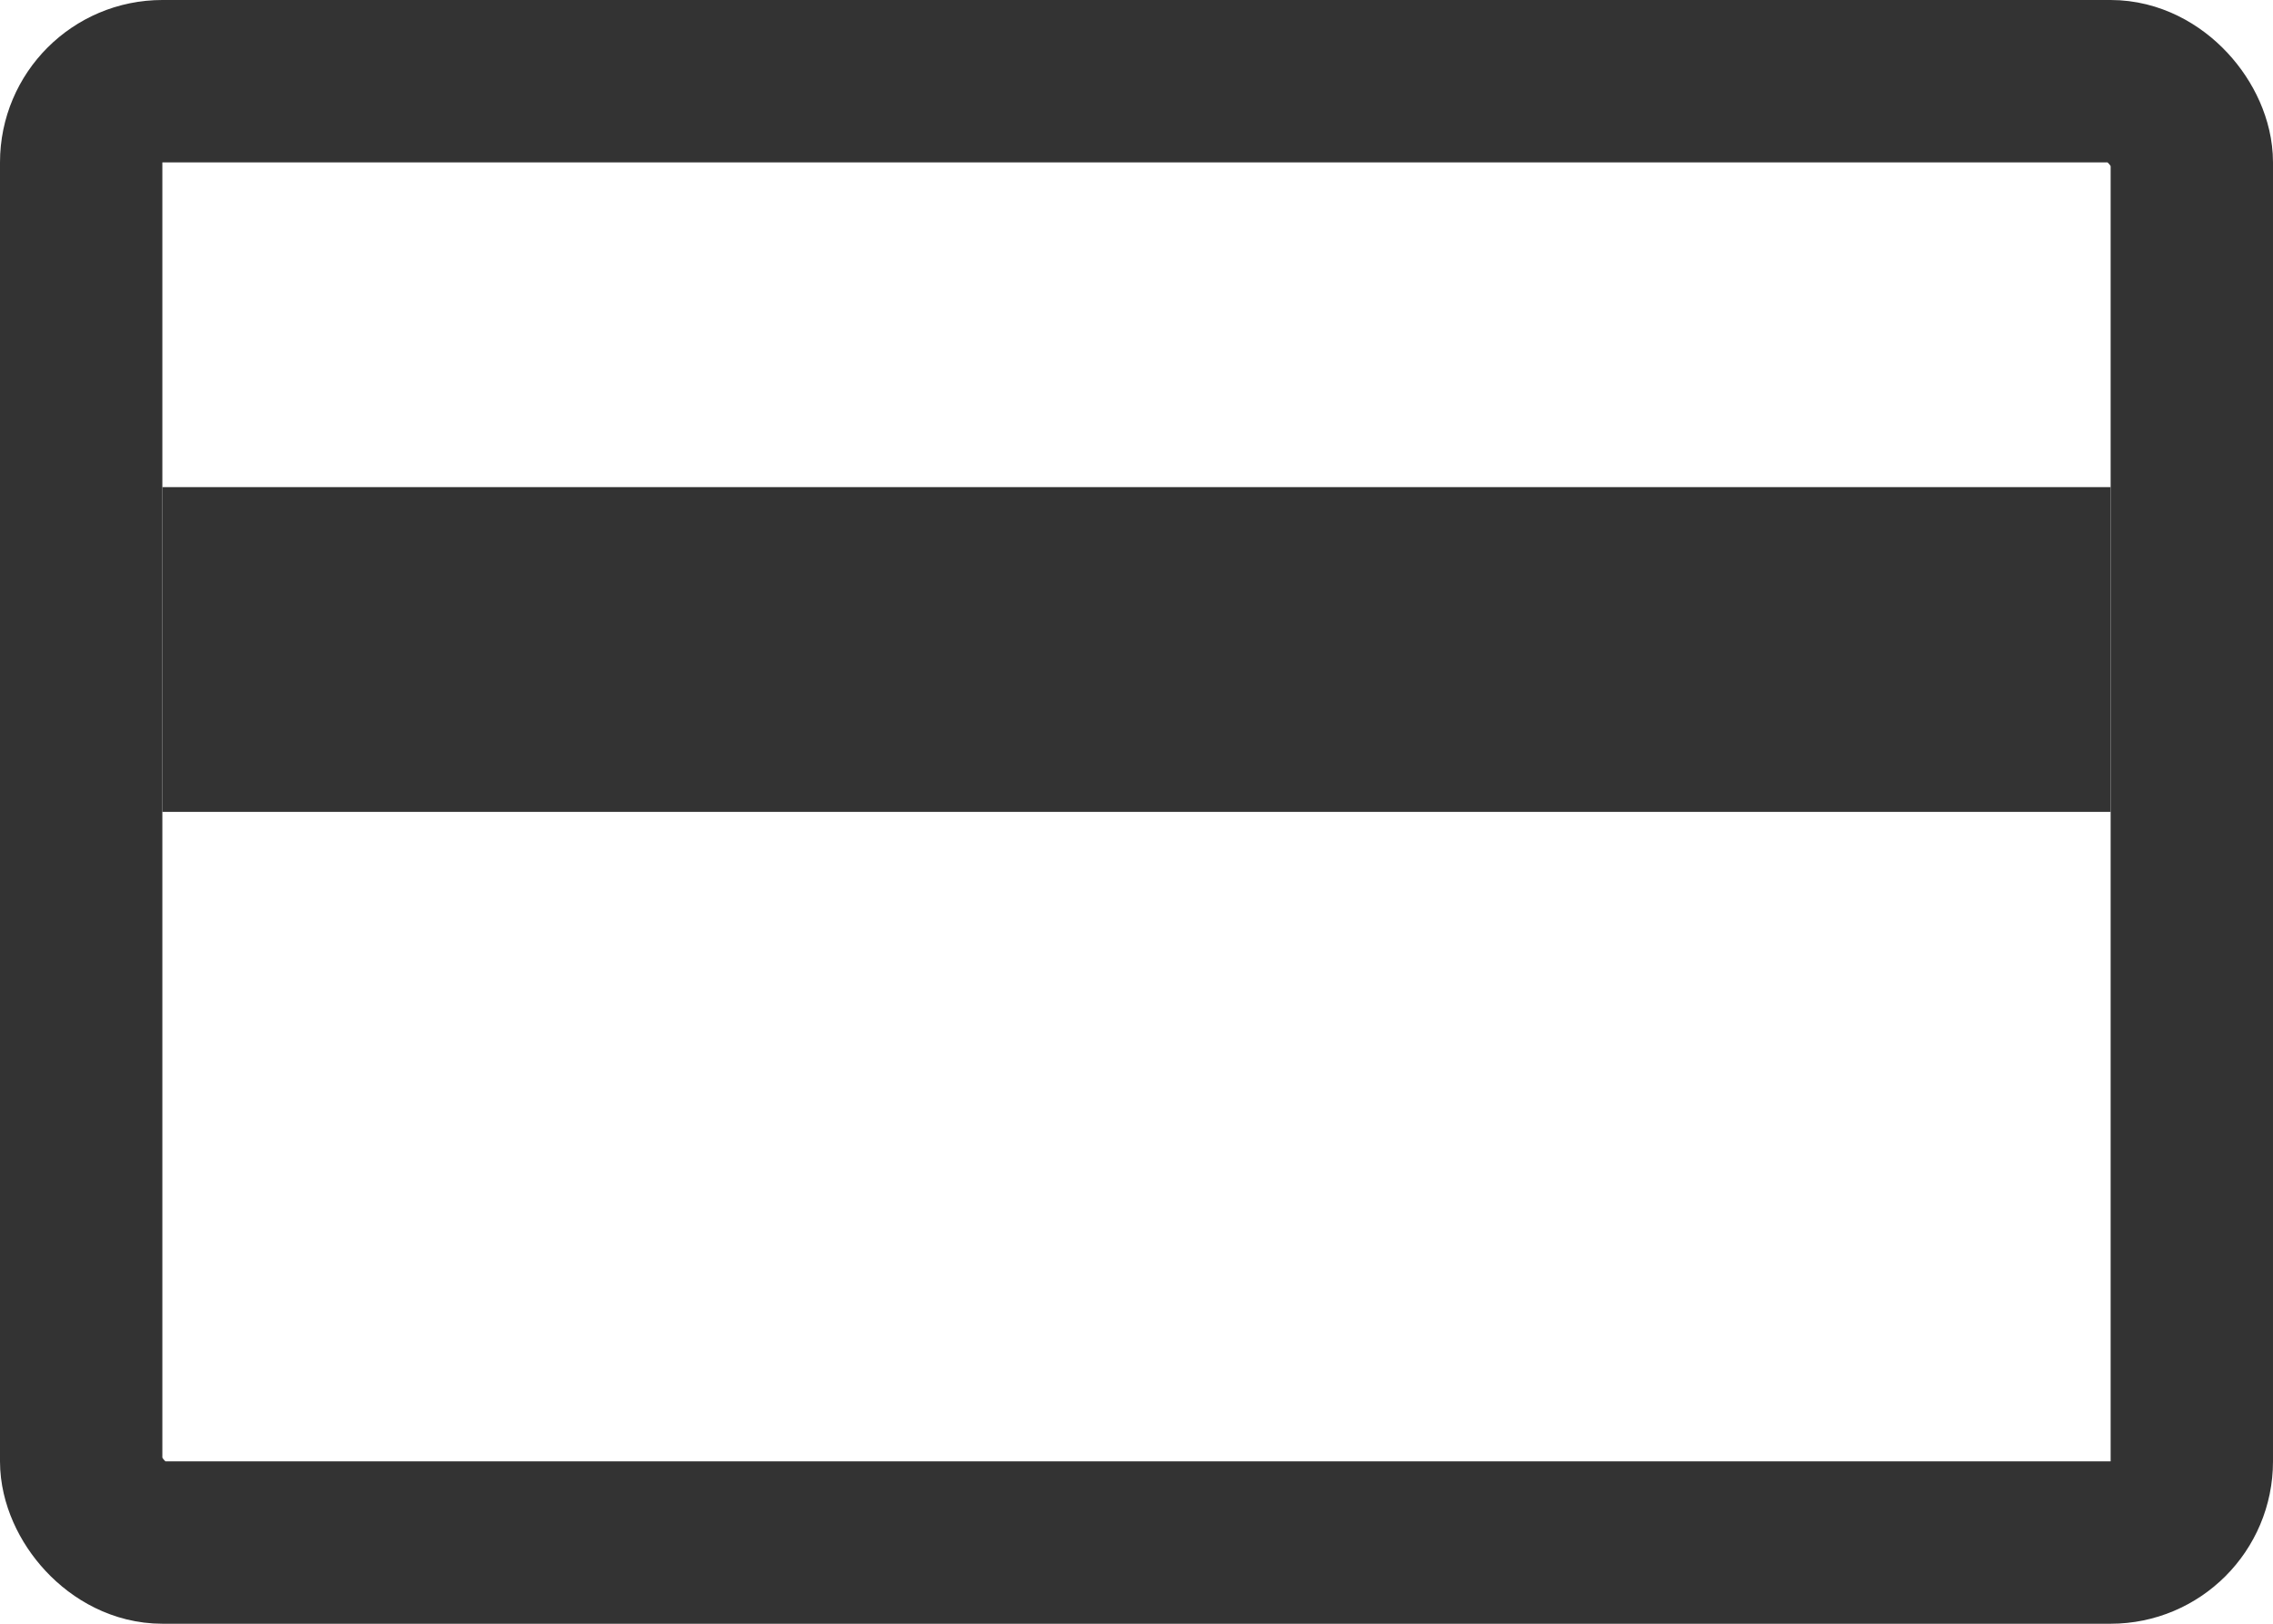 <svg width="14" height="10" viewBox="0 0 14 10" fill="none" xmlns="http://www.w3.org/2000/svg">
<g id="Group ">
<rect id="Rectangle 15" x="0.5" y="0.5" width="13" height="9" rx="0.5" stroke="#333333"/>
<rect id="Rectangle 16" x="1" y="3" width="12" height="2" fill="#333333"/>
</g>
</svg>
